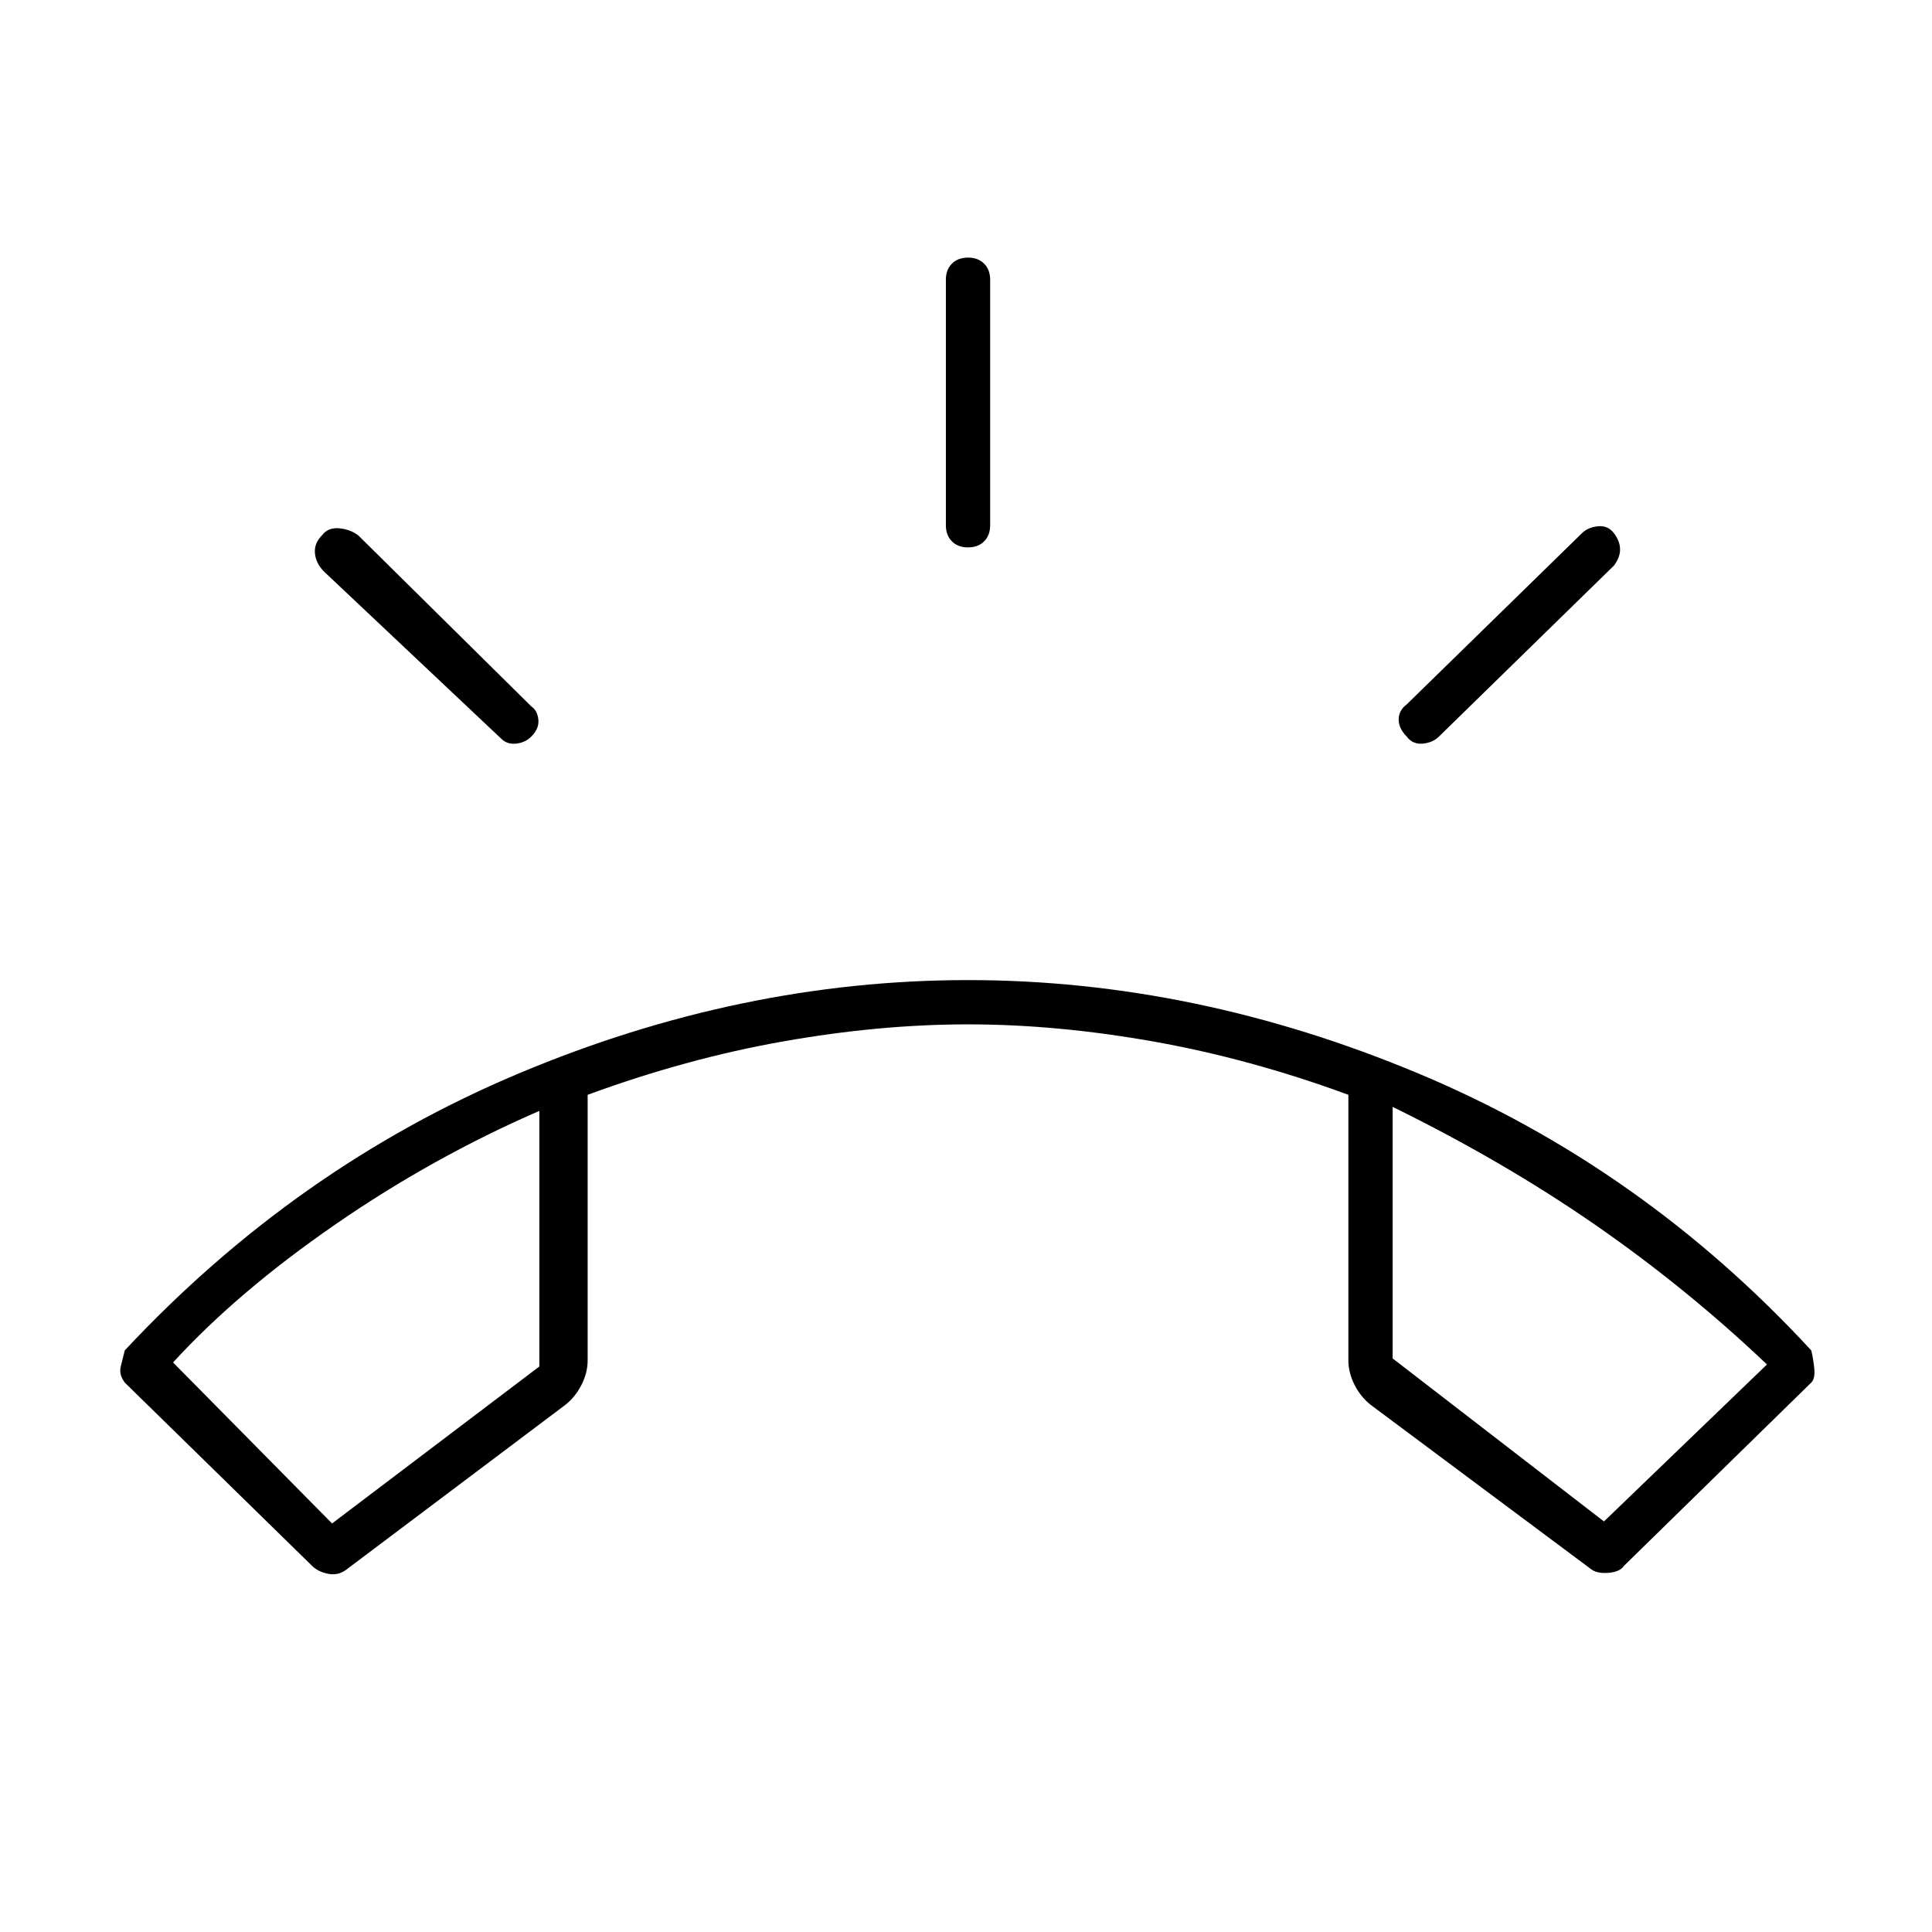 <svg xmlns="http://www.w3.org/2000/svg" width="48" height="48" viewBox="0 -960 960 960"><path d="m155-182-93-91q-3-4-2-8l2-8q85-91 195.5-137.5T481-473q113 0 224 46.5T900-289q1 4 1.5 9t-1.5 7l-93 91q-2 3-7.5 3.5T791-180l-110-82q-5-4-8-10t-3-12v-132q-49-18-97-26.5t-92-8.5q-44 0-92 8.5T292-416v132q0 6-3 12t-8 10l-109 82q-4 3-9 2t-8-4Zm10-21 103-78v-127q-53 23-101.5 56.5T86-283l79 80Zm632-1 81-78q-40-38-85.5-69.5T692-410v125l105 81ZM481-688q-5 0-8-3t-3-8v-122q0-5 3-8t8-3q5 0 8 3t3 8v122q0 5-3 8t-8 3Zm218 94q-4-4-4-8.5t4-7.5l87-85q3-3 8-3.5t8 3.5q3 4 3 8t-3 8l-87 85q-3 3-8 3.5t-8-3.5Zm-450 1-88-83q-4-4-4.5-9t3.5-9q3-4 8.5-3.5t9.5 3.5l86 85q3 2 3.5 6.5T264-594q-3 3-7.5 3.5T249-593Zm443 183Zm-424 2Z"/></svg>